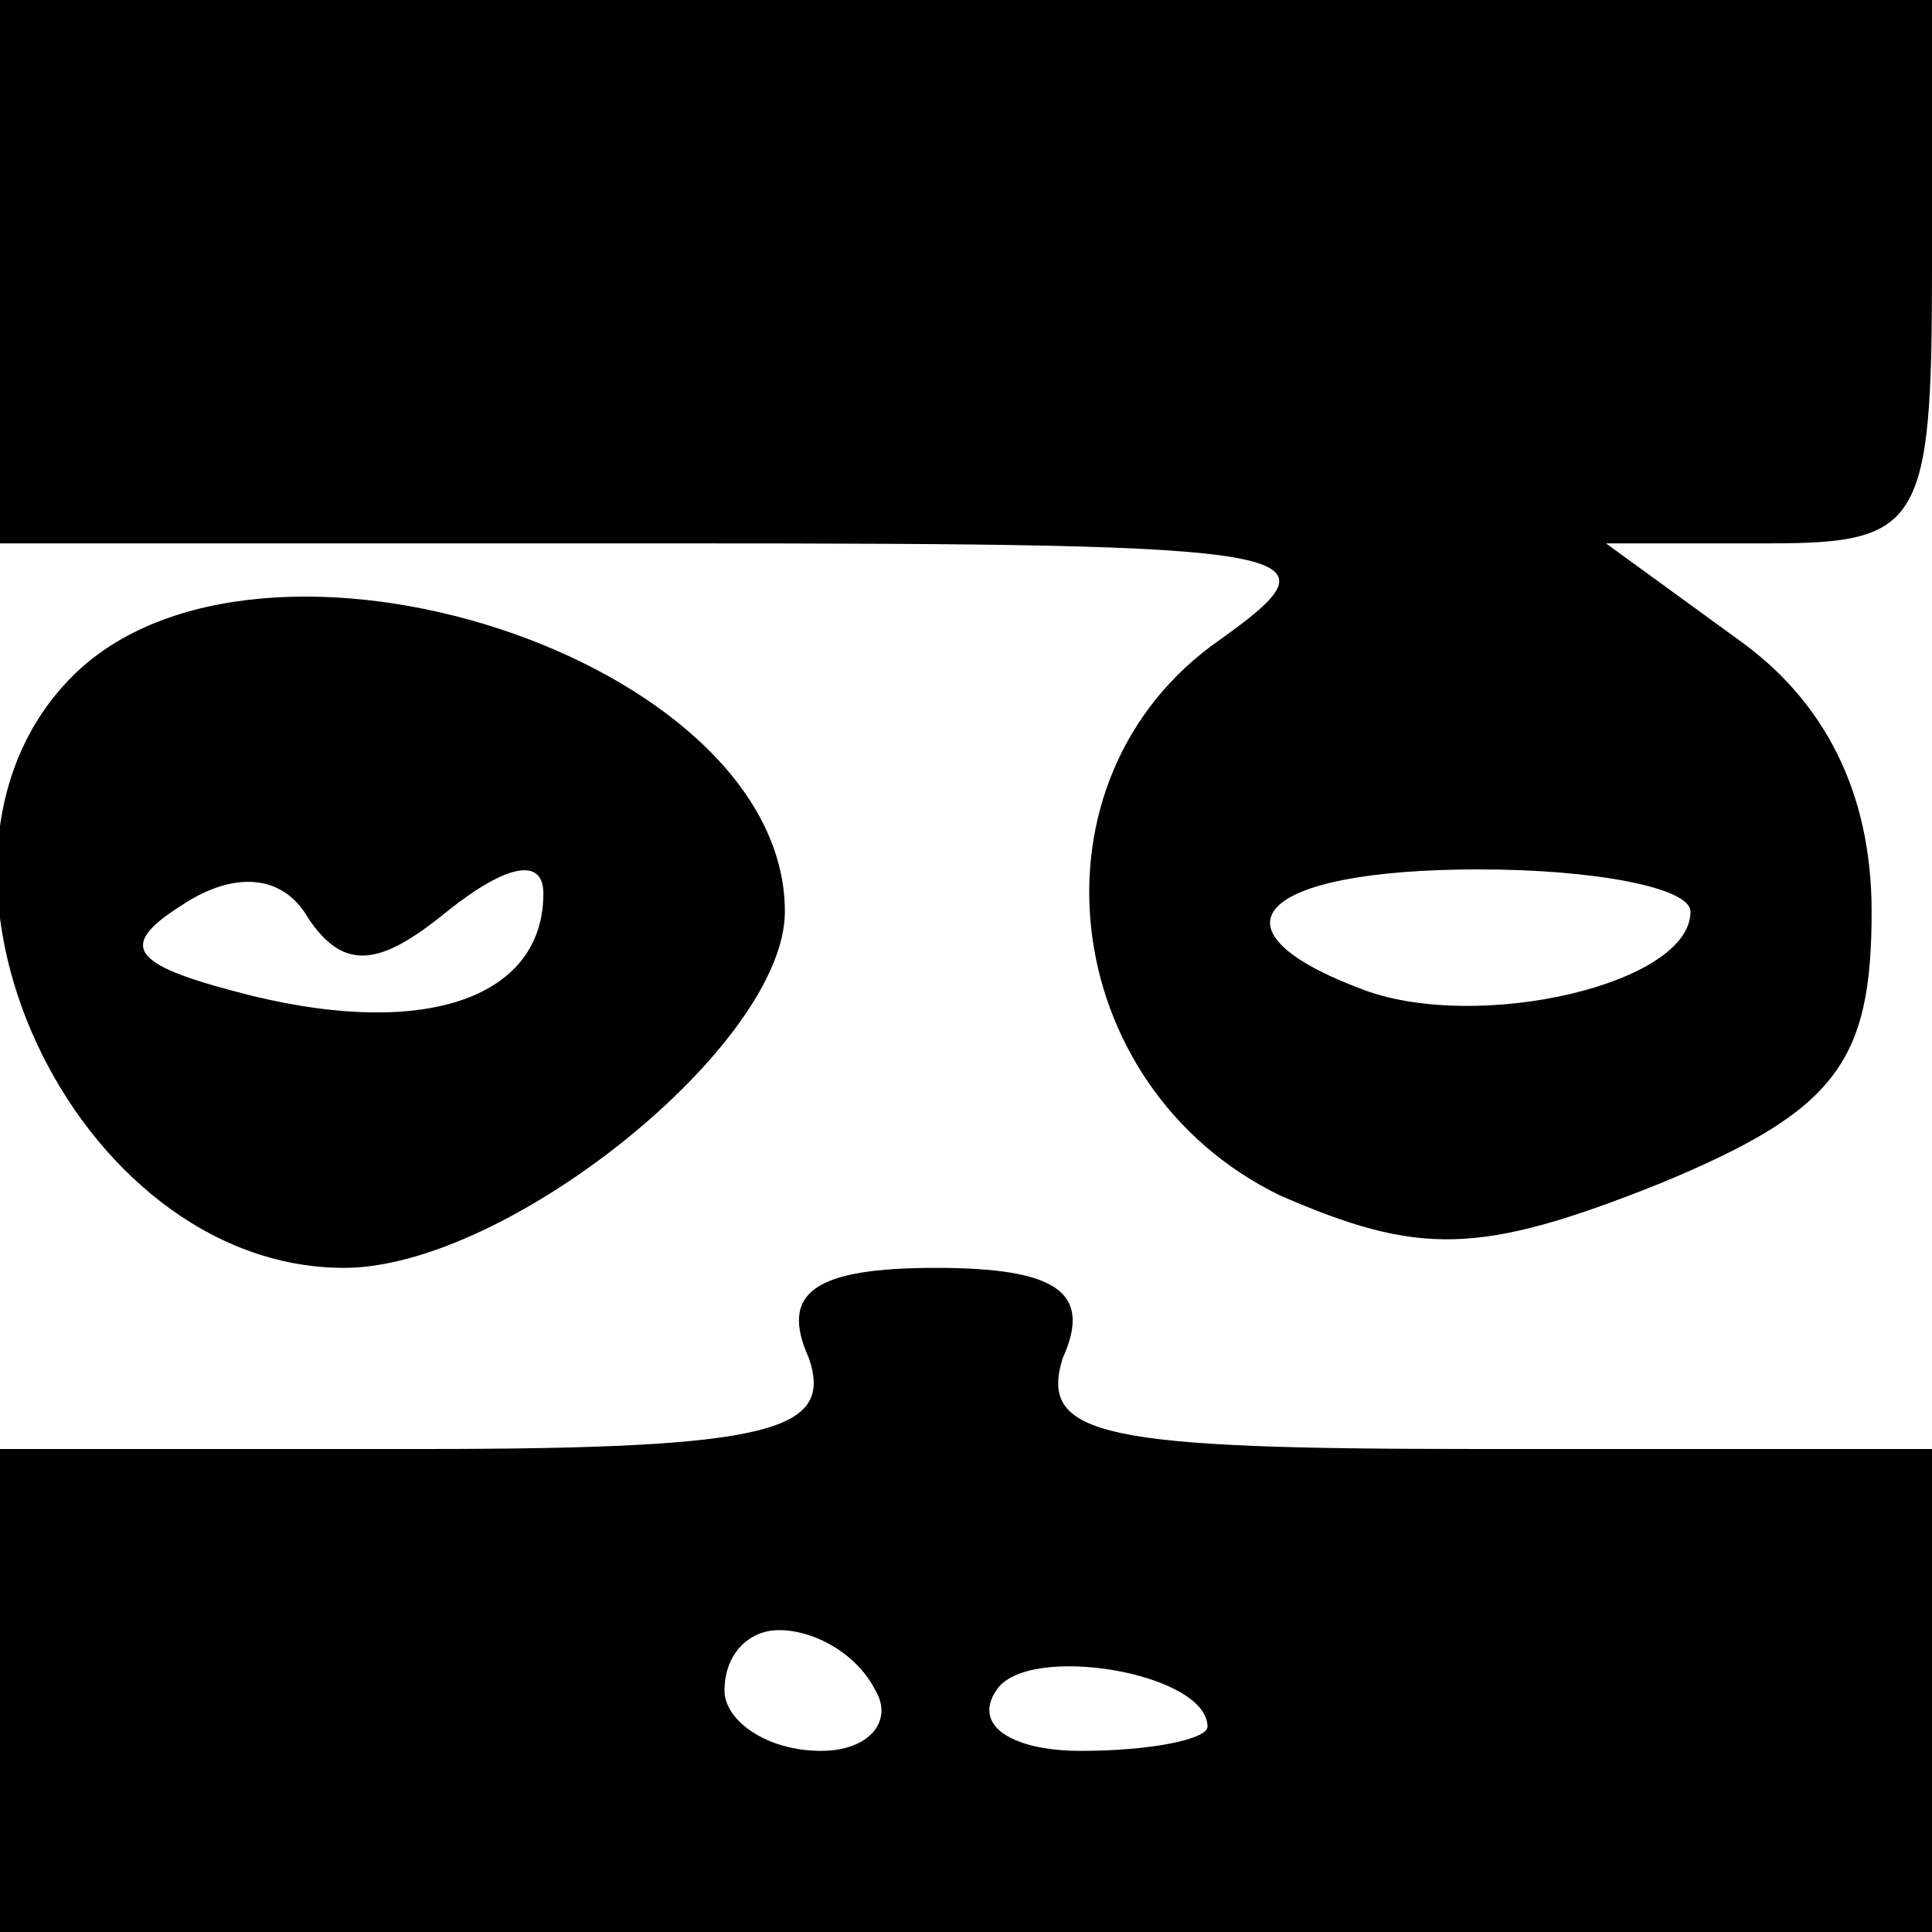 <?xml version="1.0" standalone="no"?>
<!DOCTYPE svg PUBLIC "-//W3C//DTD SVG 20010904//EN"
 "http://www.w3.org/TR/2001/REC-SVG-20010904/DTD/svg10.dtd">
<svg version="1.0" xmlns="http://www.w3.org/2000/svg"
 width="32pt" height="32pt" viewBox="0 0 32 32"
 preserveAspectRatio="xMidYMid meet">

<g transform="translate(0,32) scale(0.1,-0.1)"
fill="#000000" stroke="none">
<path d="M0 275 l0 -45 112 0 c106 0 111 -1 90 -16 -33 -23 -27 -74 10 -92 23
-10 33 -10 63 2 29 12 35 20 35 45 0 20 -8 35 -22 45 l-22 16 27 0 c25 0 27 3
27 45 l0 45 -160 0 -160 0 0 -45z m280 -106 c0 -12 -35 -20 -54 -13 -27 10
-18 20 19 20 19 0 35 -3 35 -7z"/>
<path d="M12 208 c-31 -31 0 -98 45 -98 27 0 73 37 73 59 0 42 -87 70 -118 39z
m62 -39 c10 8 16 9 16 3 0 -17 -19 -24 -48 -17 -20 5 -23 8 -12 15 9 6 17 5
21 -2 6 -9 12 -8 23 1z"/>
<path d="M134 95 c4 -12 -6 -15 -64 -15 l-70 0 0 -40 0 -40 160 0 160 0 0 40
0 40 -75 0 c-62 0 -73 2 -69 15 5 11 -1 15 -21 15 -20 0 -26 -4 -21 -15z m11
-55 c3 -5 -1 -10 -9 -10 -9 0 -16 5 -16 10 0 6 4 10 9 10 6 0 13 -4 16 -10z
m55 -6 c0 -2 -9 -4 -21 -4 -11 0 -18 4 -14 10 5 8 35 3 35 -6z"/>
</g>
</svg>
